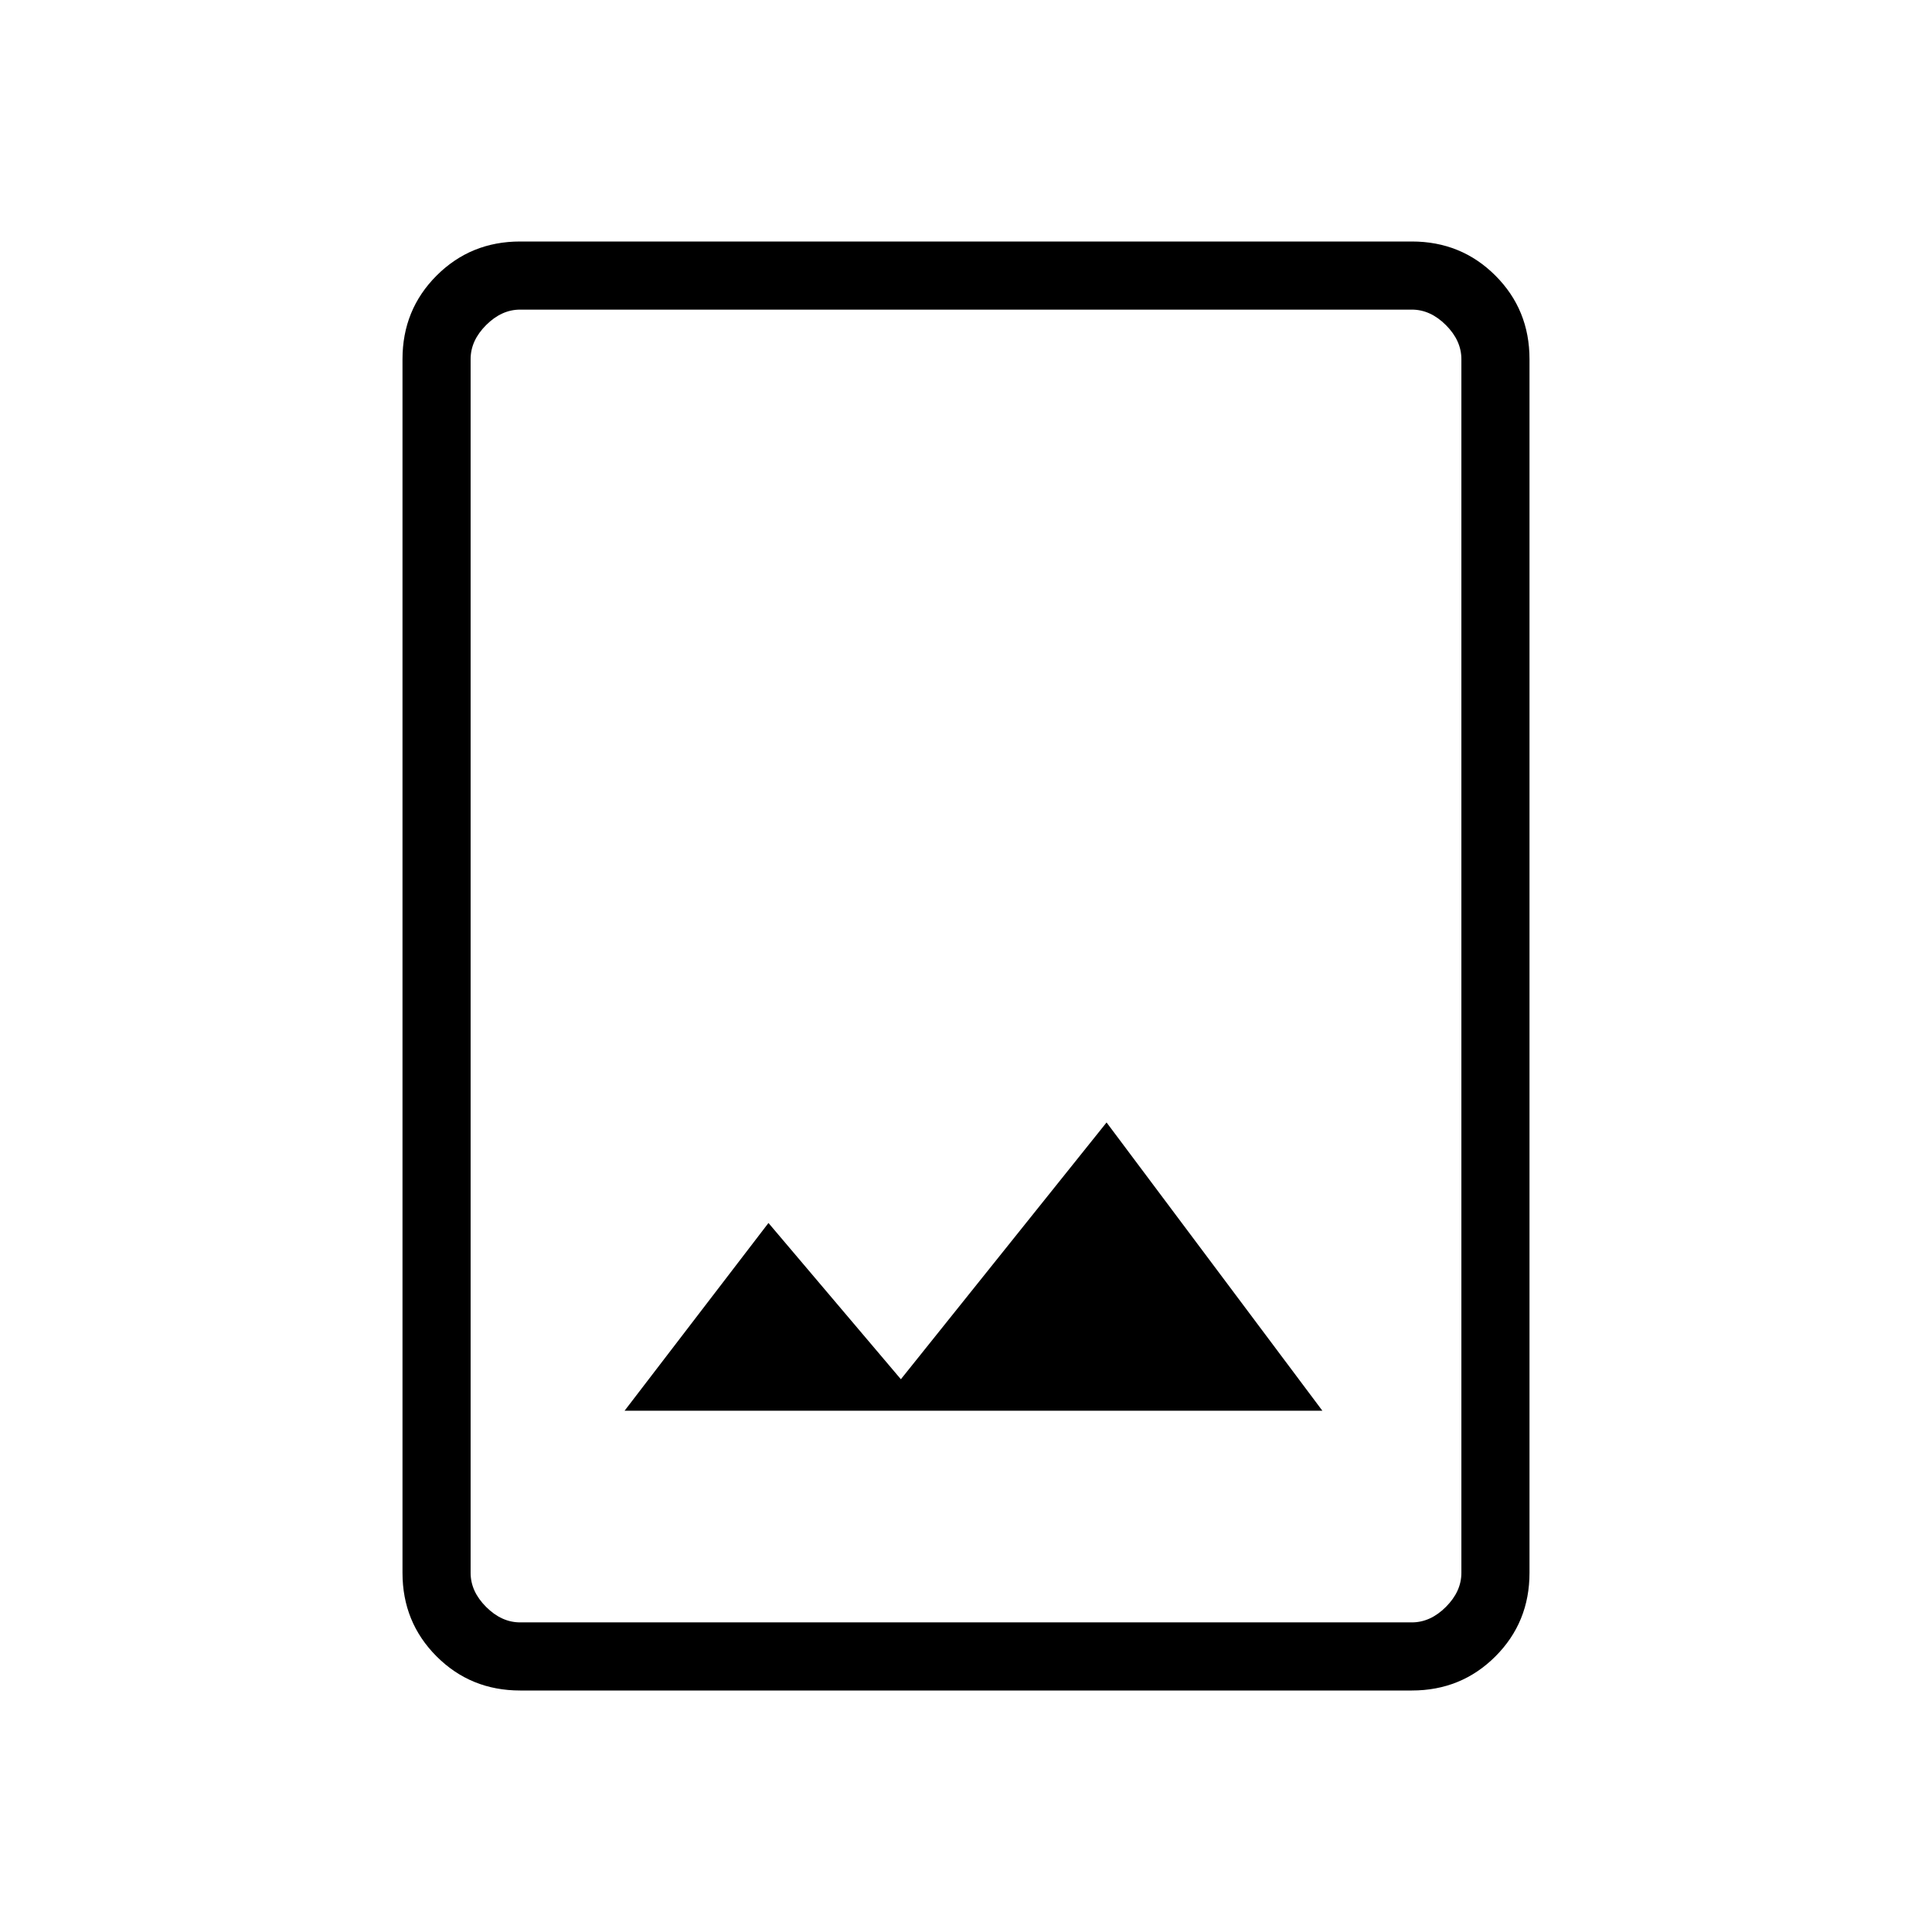 <svg xmlns="http://www.w3.org/2000/svg" height="40" viewBox="0 -960 960 960" width="40"><path d="M258.461-120q-24.577 0-41.519-16.942Q200-153.884 200-178.461v-603.078q0-24.577 16.942-41.519Q233.884-840 258.461-840h443.078q24.577 0 41.519 16.942Q760-806.116 760-781.539v603.078q0 24.577-16.942 41.519Q726.116-120 701.539-120H258.461Zm0-33.846h443.078q9.231 0 16.923-7.692 7.692-7.692 7.692-16.923v-603.078q0-9.231-7.692-16.923-7.692-7.692-16.923-7.692H258.461q-9.231 0-16.923 7.692-7.692 7.692-7.692 16.923v603.078q0 9.231 7.692 16.923 7.692 7.692 16.923 7.692Zm51.898-105.179h346.718L549.846-402.256l-102.205 127.59-65.795-77.642-71.487 93.283Zm-76.513 105.179v-652.308 652.308Z"/></svg>